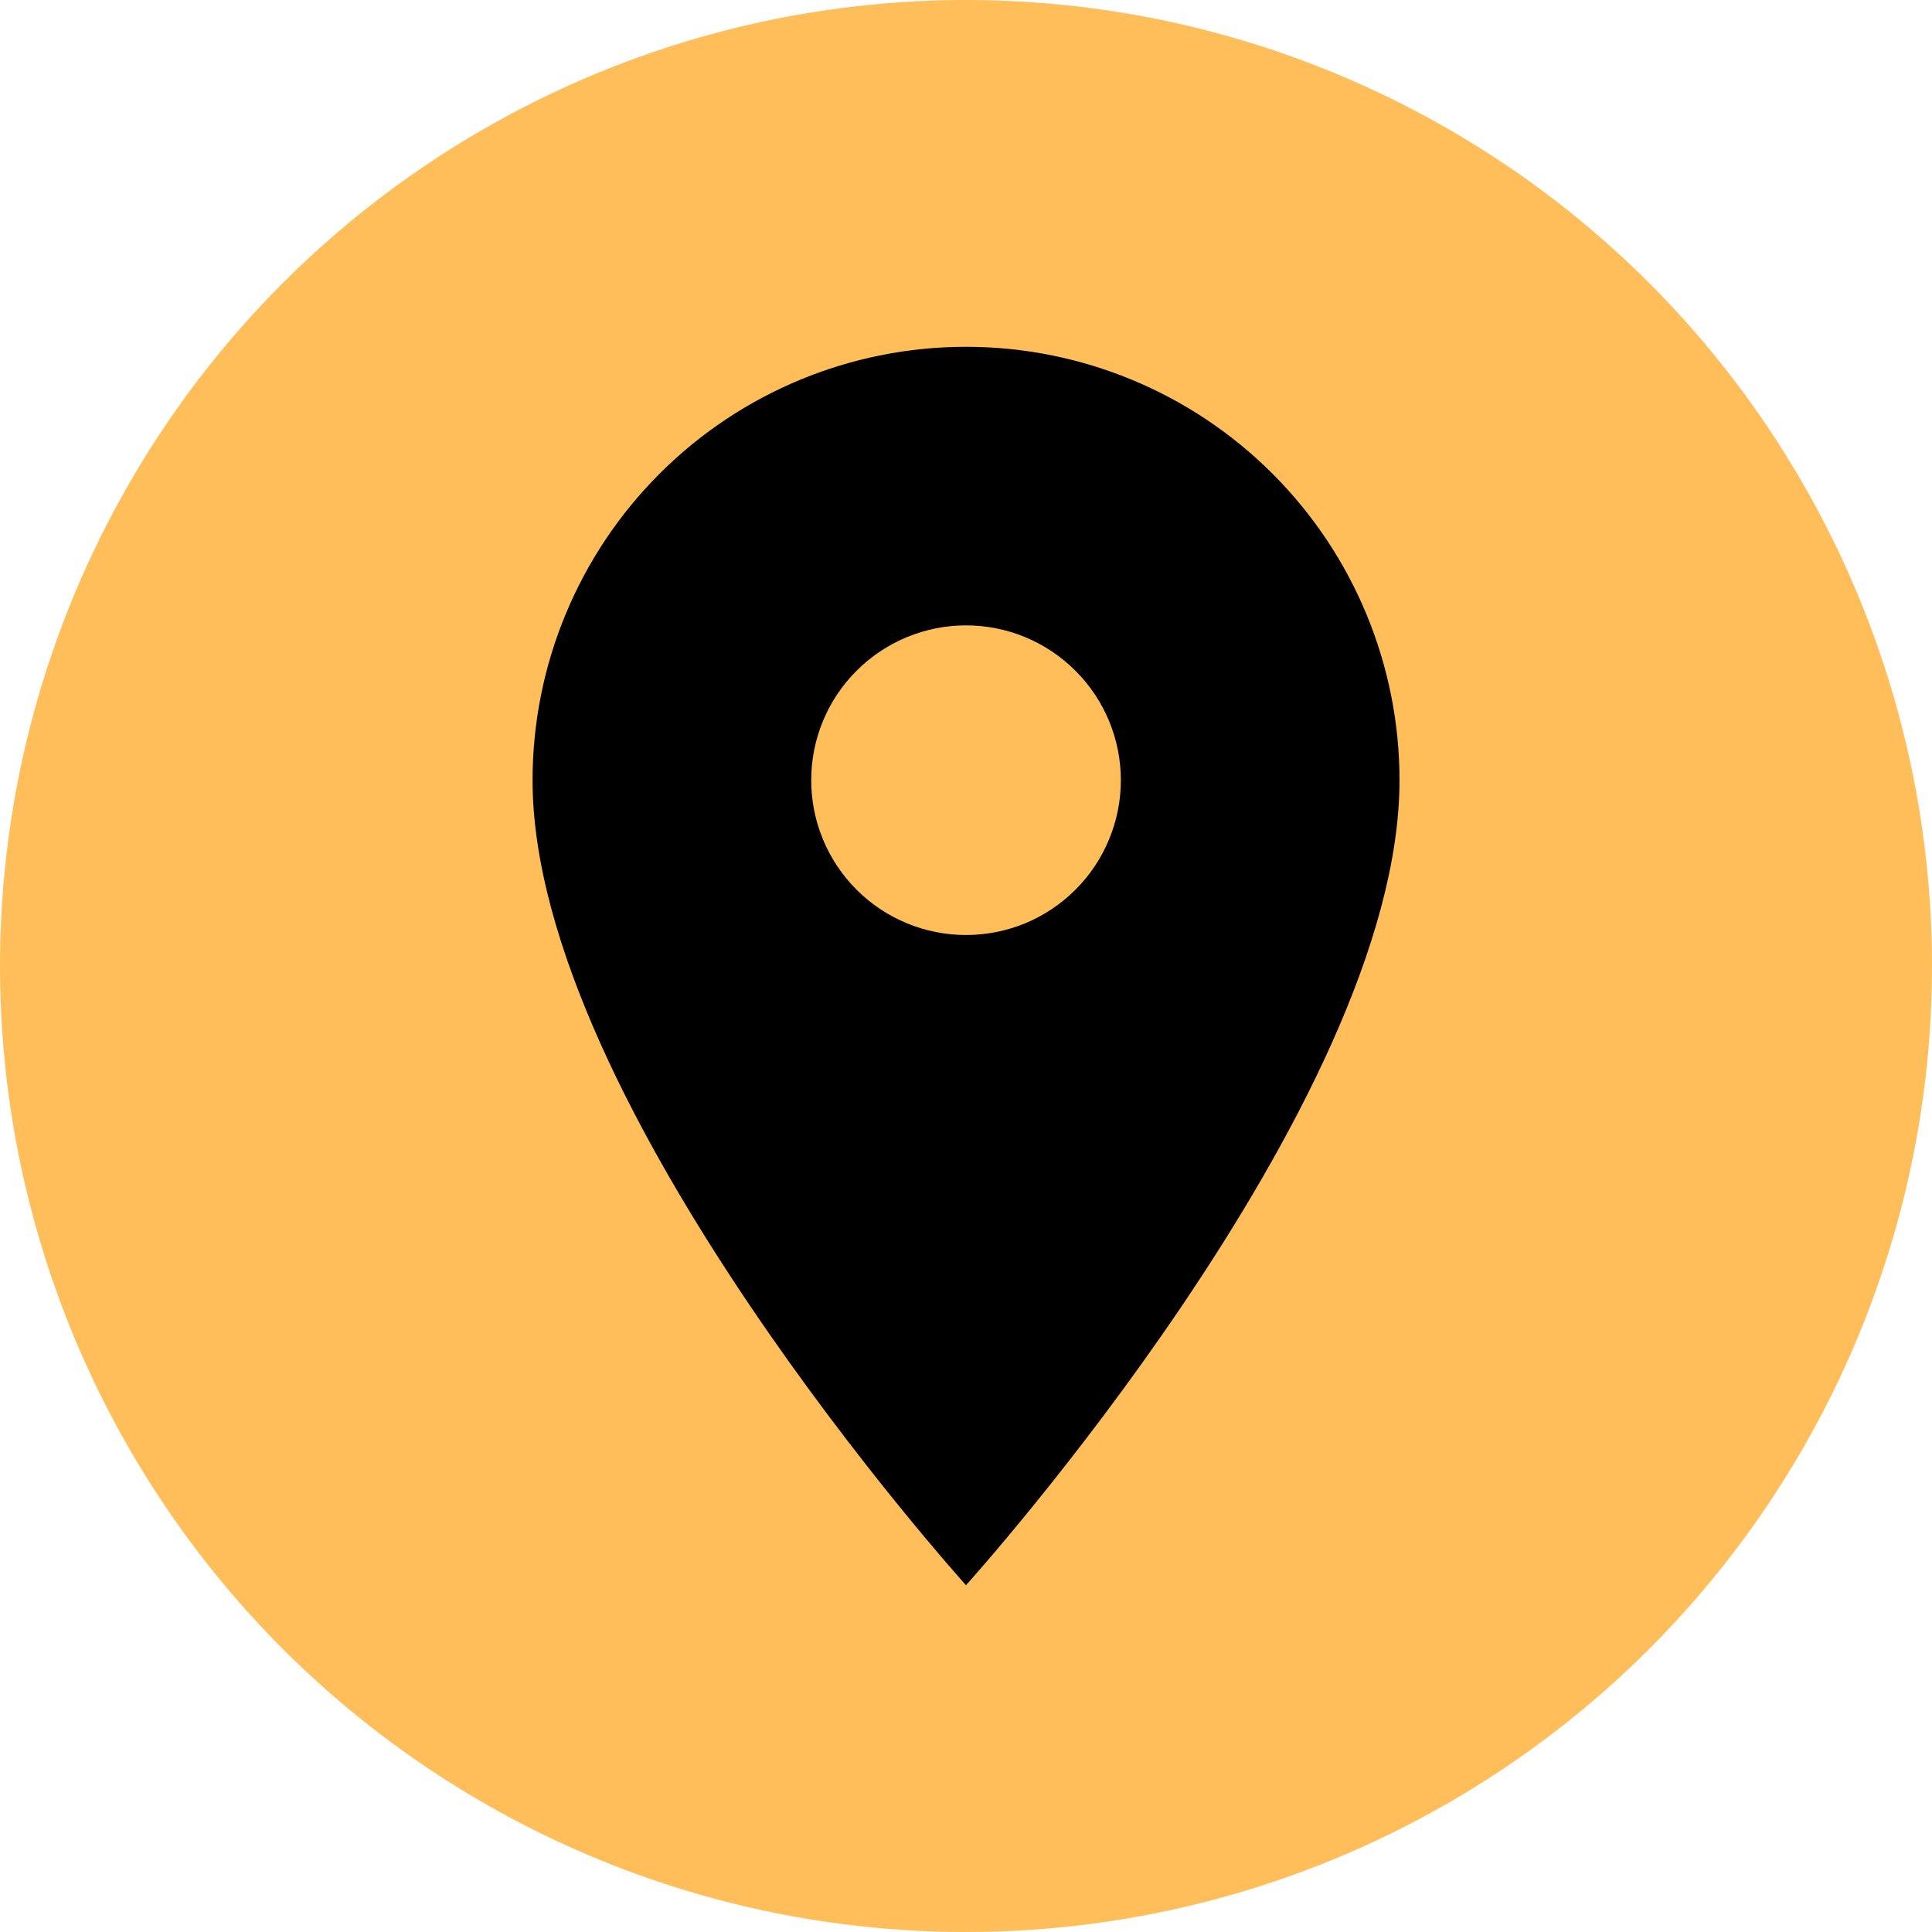 <svg width="26" height="26" viewBox="0 0 26 26" fill="none" xmlns="http://www.w3.org/2000/svg">
<circle cx="13" cy="13" r="13" fill="#FFBE59"/>
<path d="M13 12.583C12.448 12.583 11.918 12.364 11.527 11.973C11.136 11.582 10.917 11.052 10.917 10.5C10.917 9.947 11.136 9.417 11.527 9.027C11.918 8.636 12.448 8.416 13 8.416C13.553 8.416 14.083 8.636 14.473 9.027C14.864 9.417 15.084 9.947 15.084 10.5C15.084 10.773 15.03 11.044 14.925 11.297C14.82 11.55 14.667 11.78 14.473 11.973C14.28 12.166 14.05 12.32 13.798 12.425C13.545 12.529 13.274 12.583 13 12.583ZM13 4.667C11.453 4.667 9.97 5.281 8.876 6.375C7.782 7.469 7.167 8.953 7.167 10.5C7.167 14.875 13 21.333 13 21.333C13 21.333 18.834 14.875 18.834 10.5C18.834 8.953 18.219 7.469 17.125 6.375C16.031 5.281 14.547 4.667 13 4.667Z" fill="black"/>
</svg>
